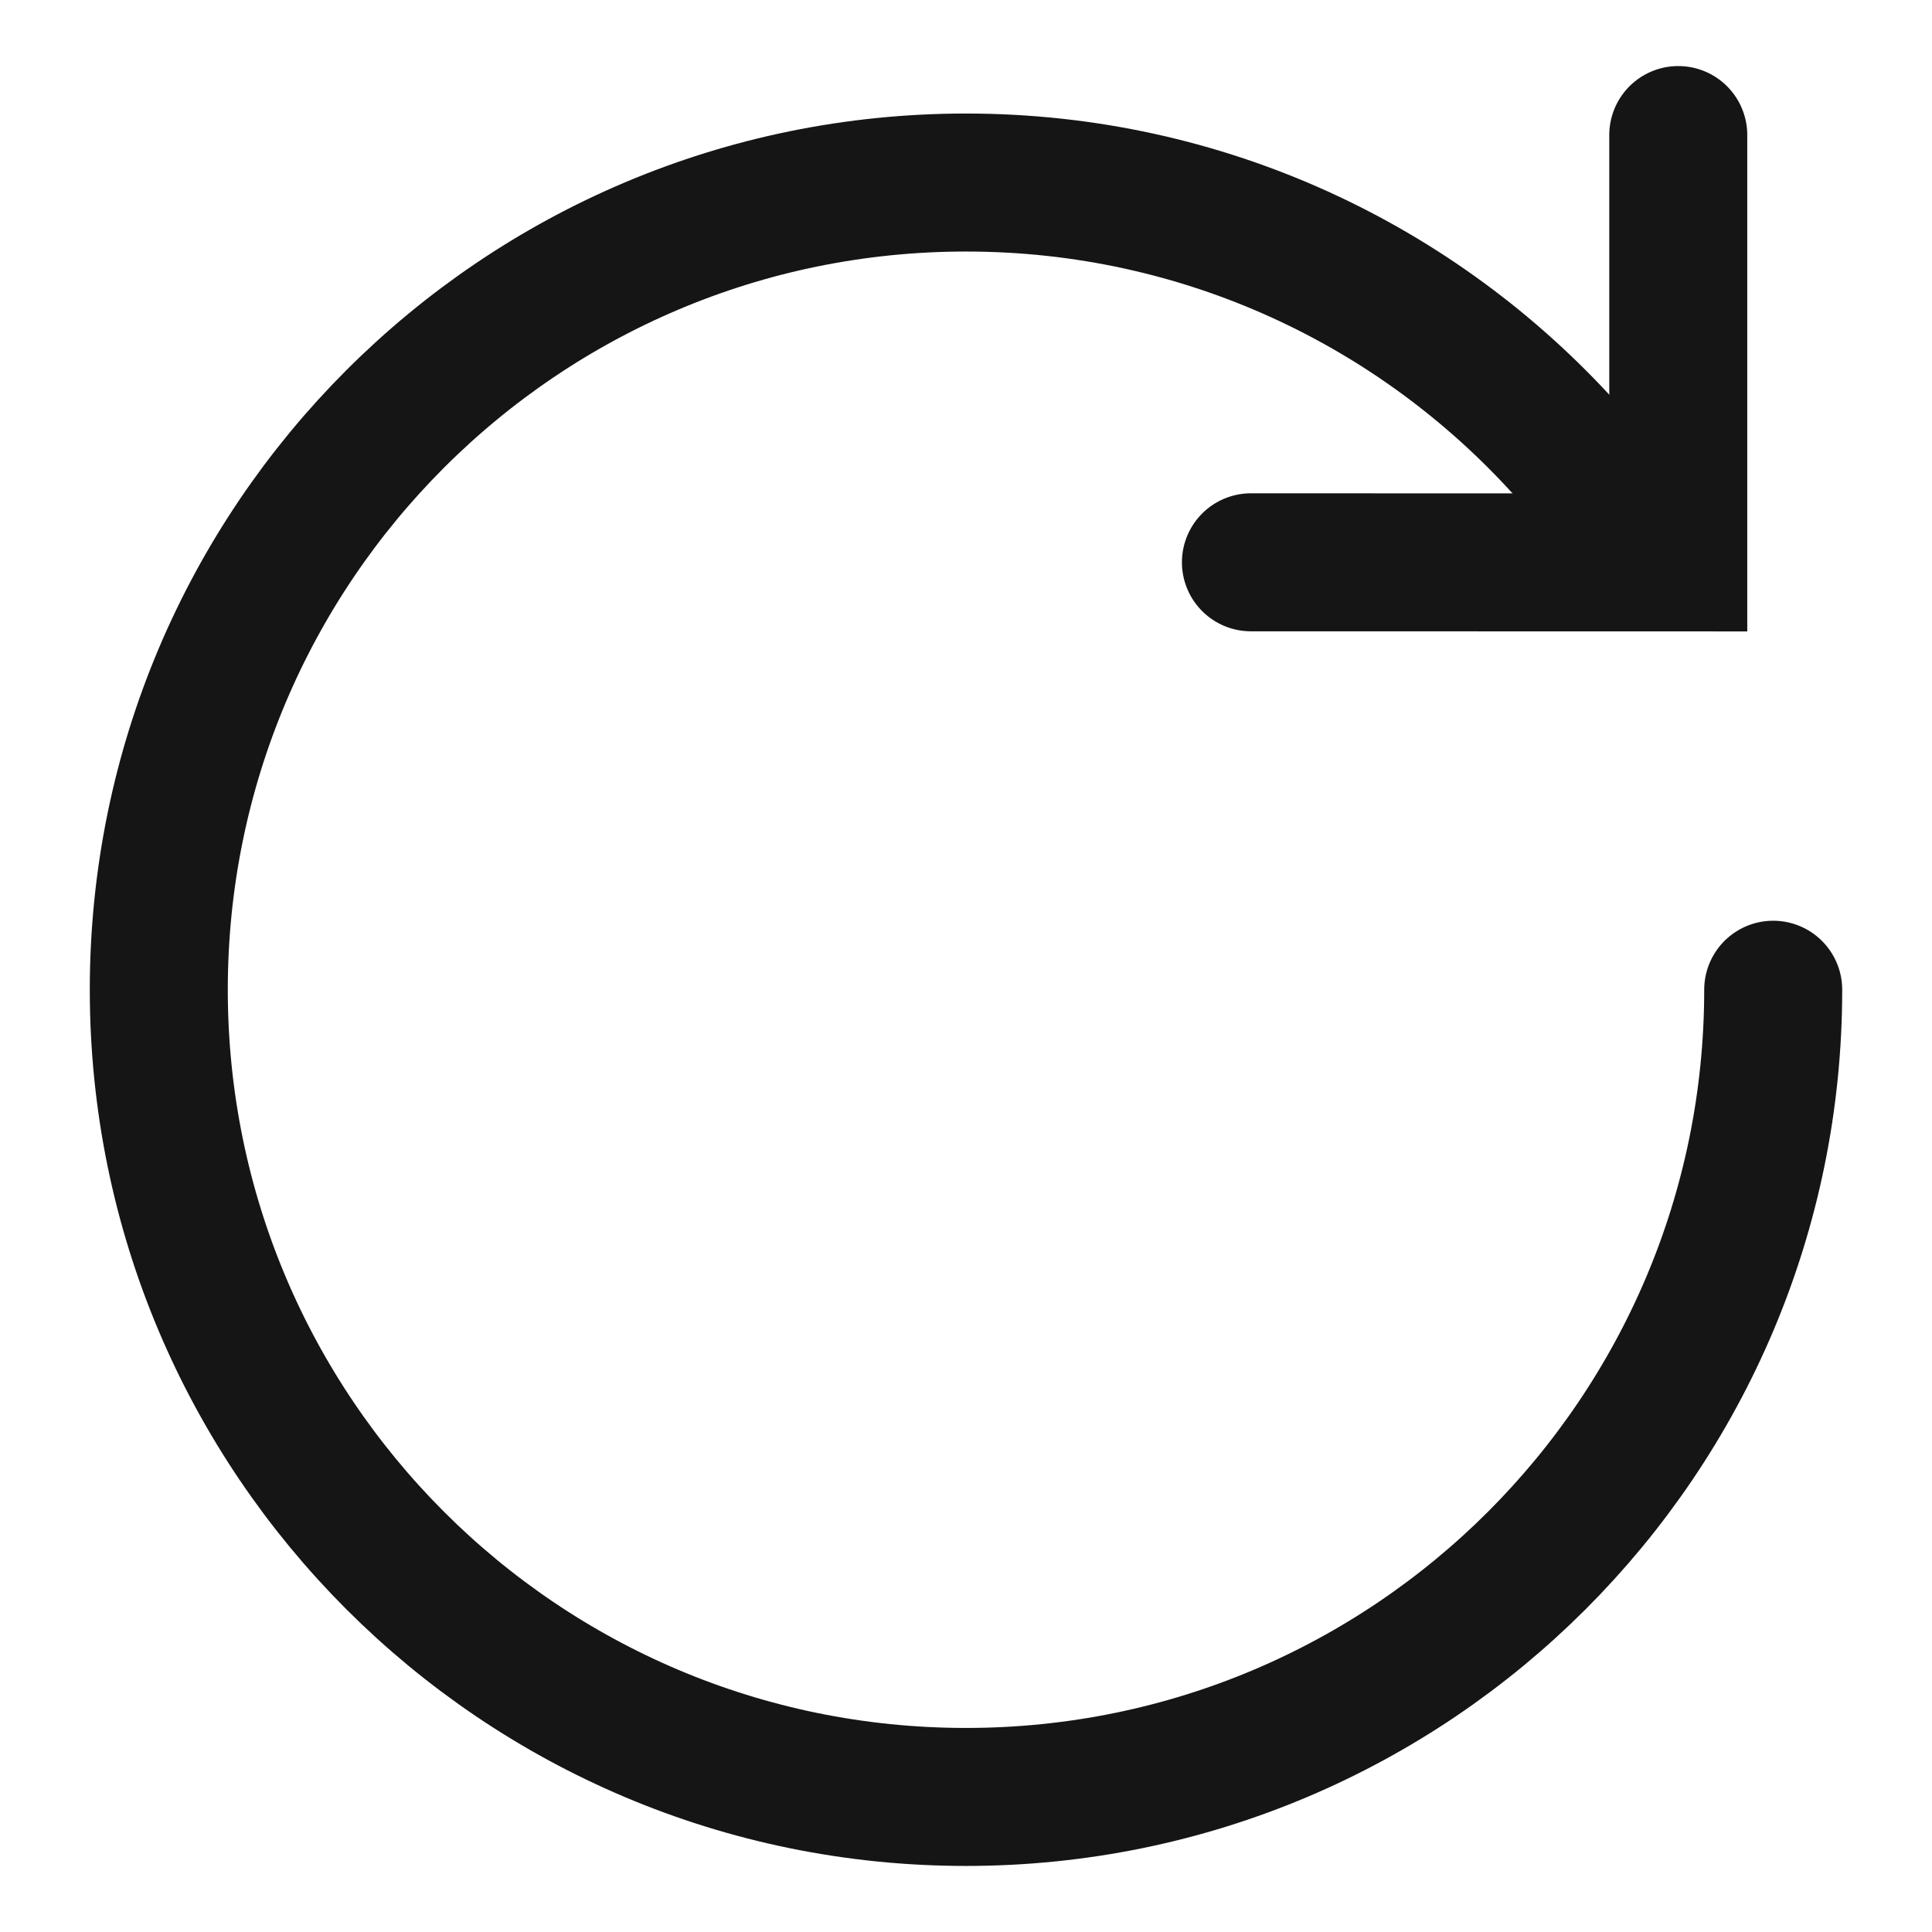 <svg width="21" height="21" viewBox="0 0 21 21" fill="none" xmlns="http://www.w3.org/2000/svg">
<path d="M18.242 1.468V6.113L13.597 6.112" stroke="#151515" stroke-width="1.5" stroke-linecap="round"/>
<path d="M19.274 10.758C19.274 15.604 15.346 19.532 10.5 19.532C5.653 19.532 1.726 15.604 1.726 10.758C1.726 5.912 5.653 1.984 10.5 1.984C13.086 1.984 15.411 3.102 17.017 4.882C17.336 5.237 17.627 5.617 17.886 6.019" stroke="#151515" stroke-width="1.5" stroke-linecap="round"/>
</svg>
